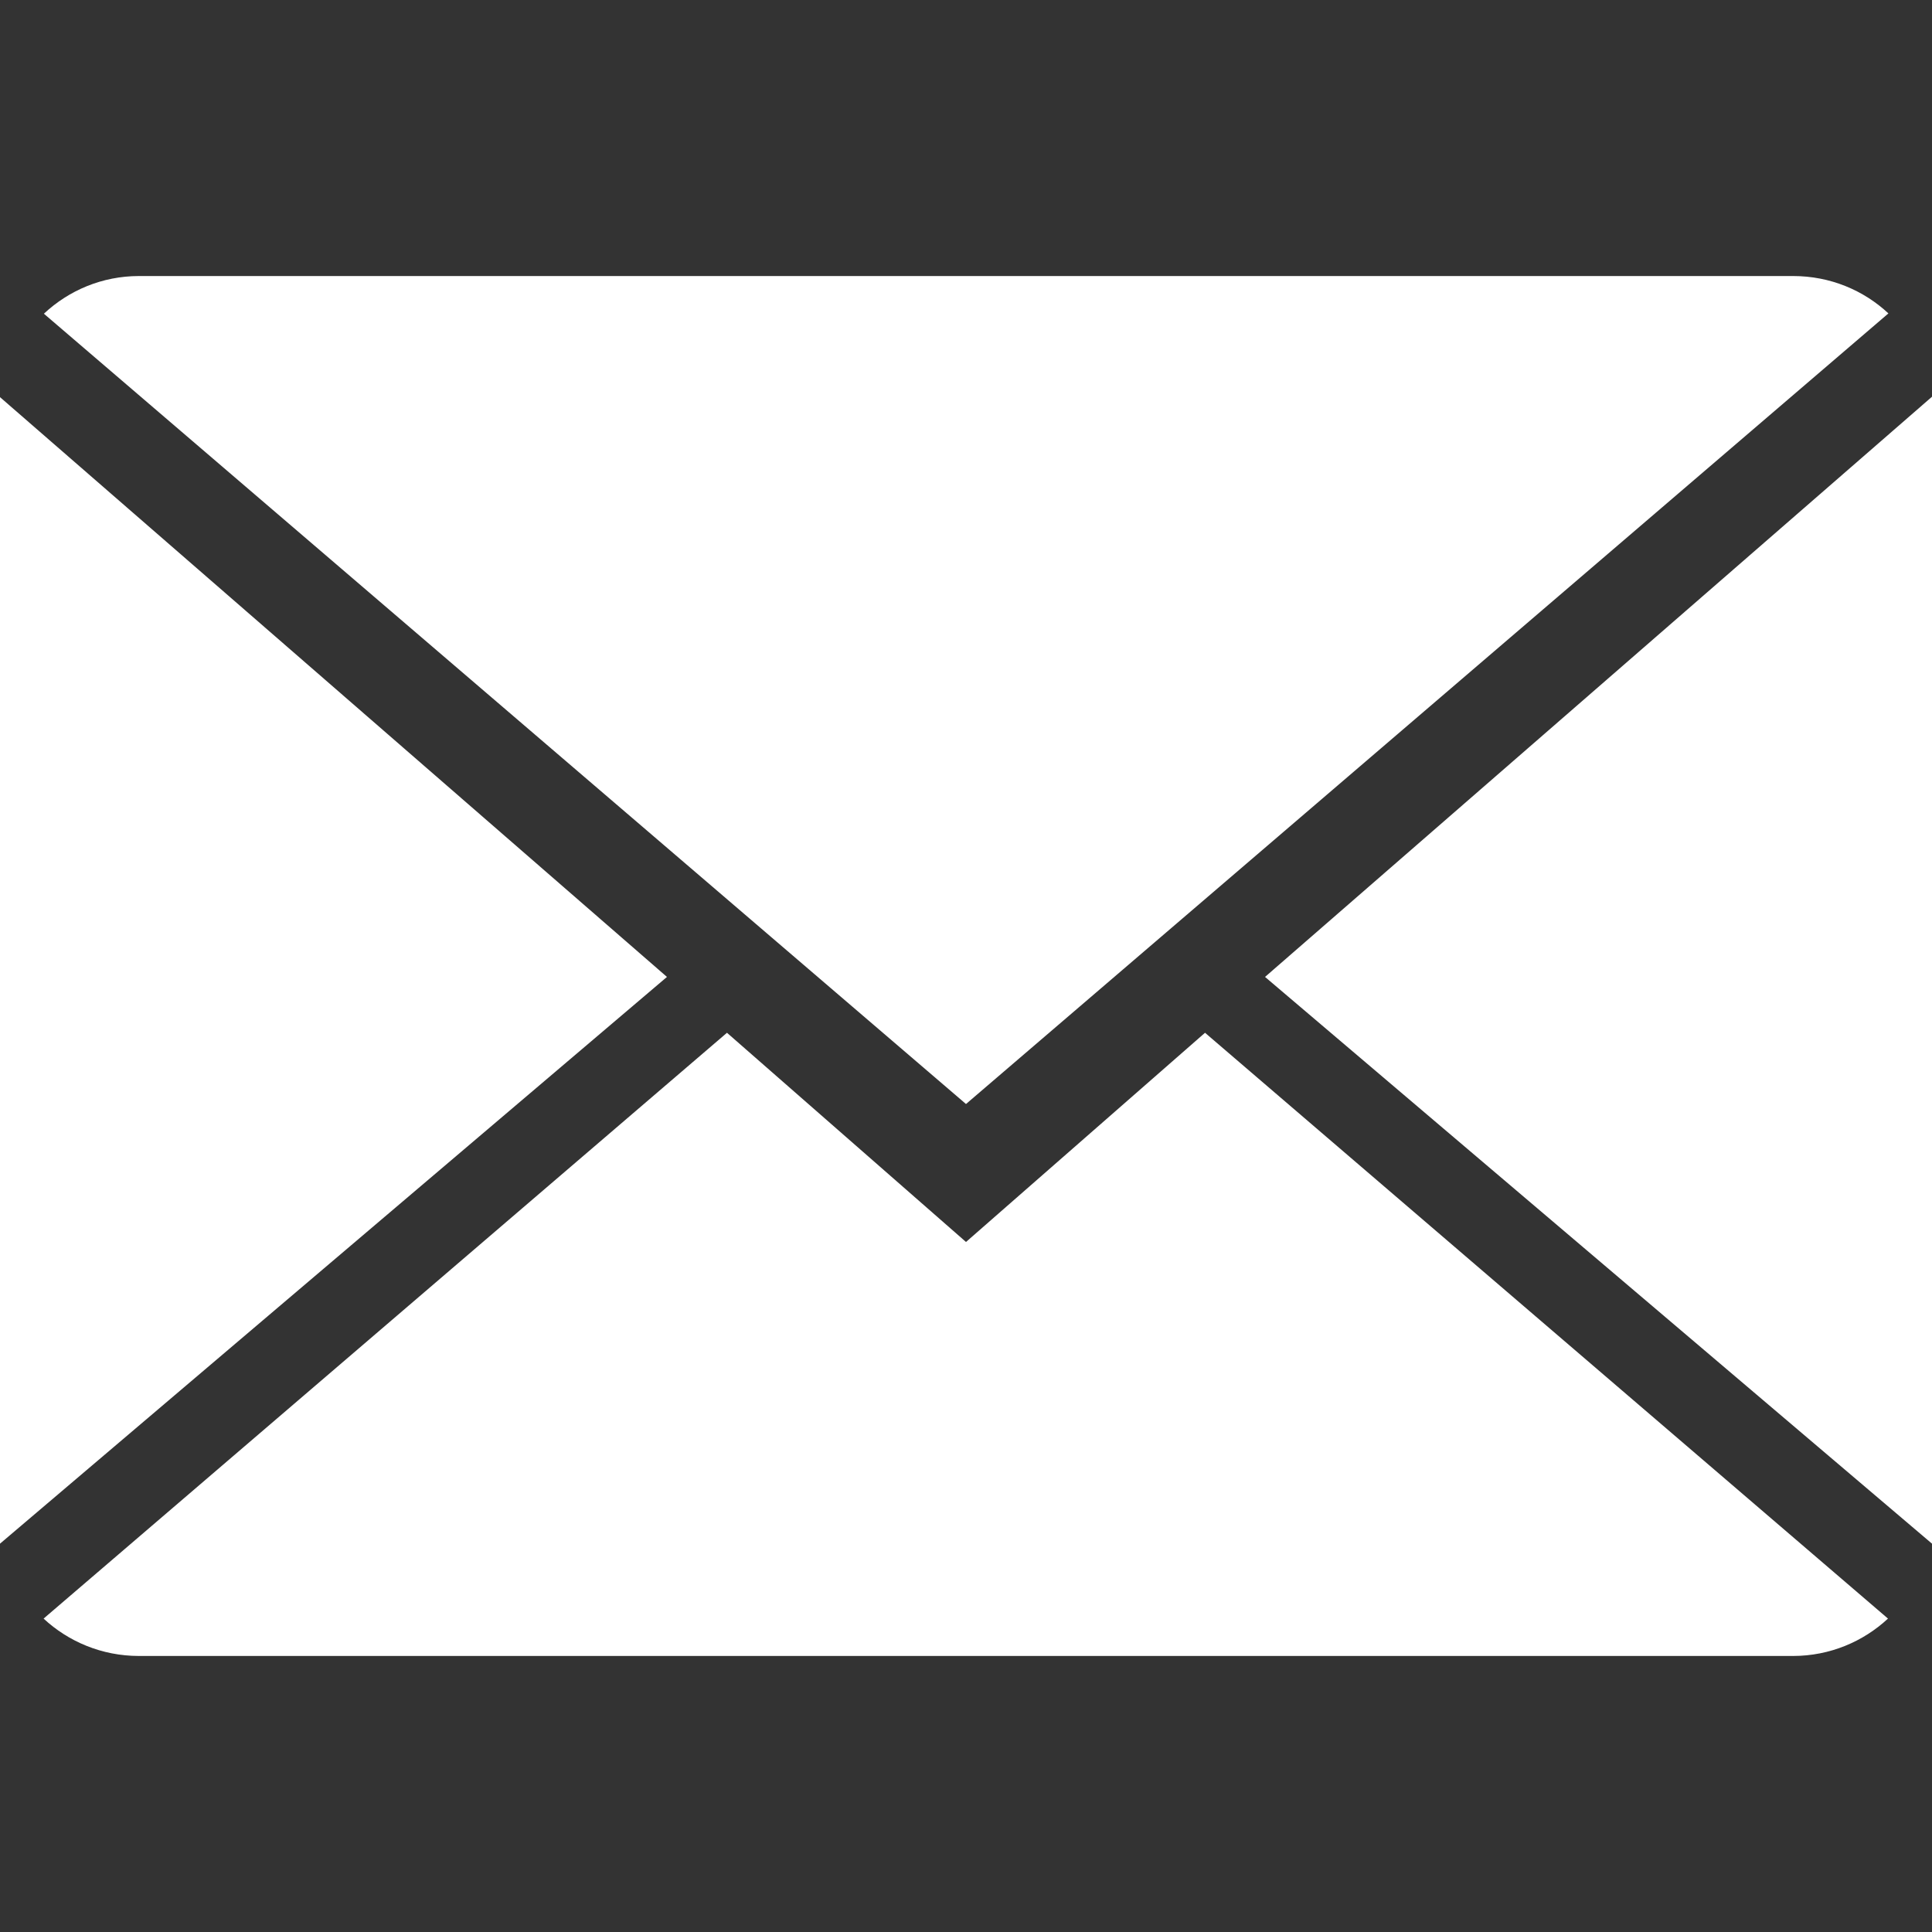 <?xml version="1.0" encoding="utf-8"?><svg  version="1.1" xmlns="http://www.w3.org/2000/svg" xmlns:xlink="http://www.w3.org/1999/xlink" x="0px" y="0px" viewBox="0 0 32 32" style="enable-background:new 0 0 32 32;" xml:space="preserve"><rect x="0" y="0" width="32" height="32" fill="#333333" stroke="none"/><g><style type="text/css">.contact-icon{fill:#FFFFFF;}</style><path class="contact-icon" d="M16,20.571l-3.959-3.465L0.722,26.809c0.411,0.382,0.967,0.619,1.579,0.619h27.397c0.61,0,1.163-0.238,1.573-0.619l-11.312-9.703L16,20.571z"/><path class="contact-icon" d="M31.278,5.191c-0.411-0.384-0.965-0.619-1.579-0.619H2.302c-0.61,0-1.163,0.238-1.575,0.624L16,18.286L31.278,5.191z"/><polygon class="contact-icon" points="0,6.578 0,25.568 11.047,16.181 "/><polygon class="contact-icon" points="20.953,16.181 32,25.568 32,6.571 "/></g></svg>